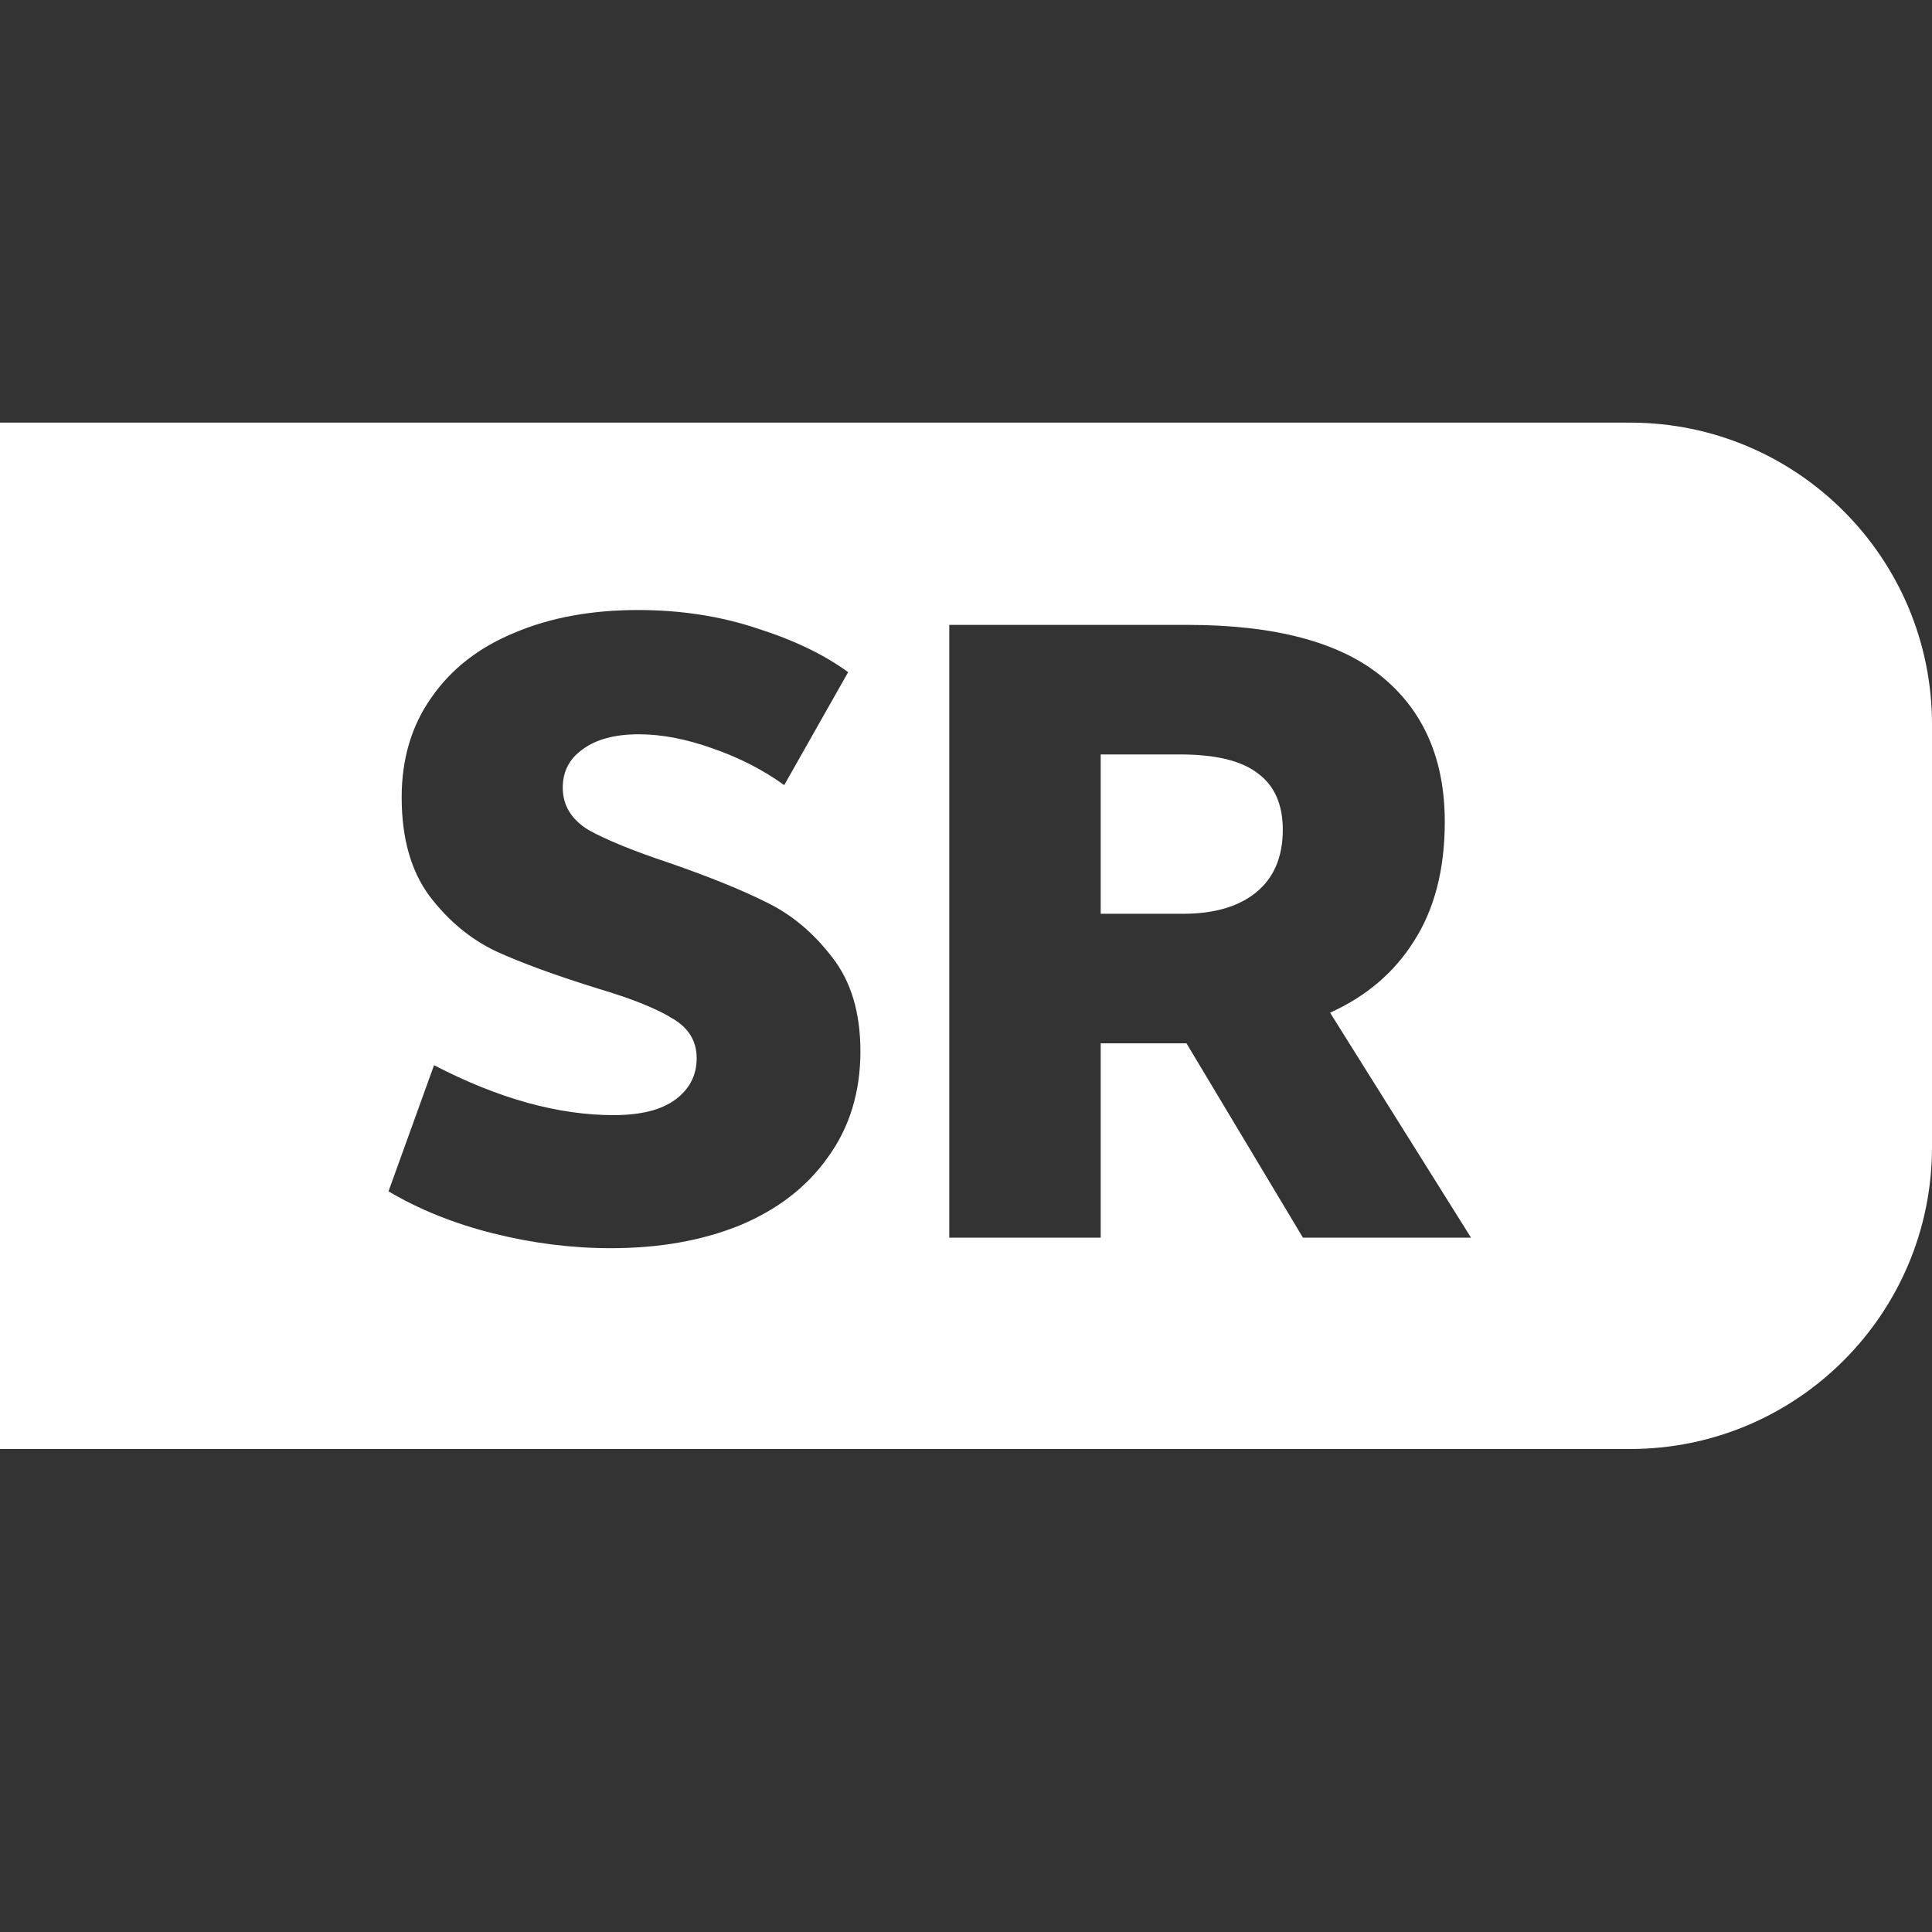 <svg width="32" height="32" viewBox="0 0 32 32" fill="none" xmlns="http://www.w3.org/2000/svg">
<rect x="0" y="0" width="32" height="32" fill="#333333" stroke="none"/>
<path fill-rule="evenodd" clip-rule="evenodd" d="M27 7C29.761 7 32 9.239 32 12V19C32 21.761 29.761 24 27 24H0V7H27ZM12.54 10.408C11.931 10.205 11.273 10.104 10.568 10.104C9.794 10.104 9.113 10.229 8.523 10.48C7.933 10.722 7.474 11.08 7.146 11.553C6.817 12.018 6.653 12.569 6.653 13.207C6.653 13.883 6.807 14.429 7.117 14.845C7.426 15.251 7.793 15.556 8.219 15.758C8.644 15.952 9.214 16.16 9.93 16.382C10.481 16.546 10.887 16.711 11.148 16.875C11.409 17.03 11.539 17.247 11.539 17.527C11.539 17.808 11.423 18.035 11.191 18.209C10.959 18.383 10.616 18.47 10.162 18.47C9.243 18.47 8.252 18.195 7.189 17.643L6.435 19.732C6.938 20.031 7.513 20.263 8.161 20.427C8.818 20.592 9.47 20.674 10.118 20.674C10.92 20.674 11.631 20.548 12.25 20.297C12.878 20.036 13.366 19.659 13.714 19.166C14.072 18.673 14.251 18.088 14.251 17.412C14.251 16.773 14.096 16.256 13.787 15.86C13.477 15.454 13.115 15.149 12.699 14.947C12.293 14.743 11.757 14.526 11.09 14.294C10.481 14.091 10.031 13.907 9.741 13.743C9.461 13.569 9.321 13.337 9.321 13.047C9.321 12.776 9.432 12.564 9.654 12.409C9.876 12.245 10.186 12.162 10.582 12.162C10.959 12.162 11.365 12.24 11.8 12.395C12.245 12.549 12.641 12.752 12.989 13.004L14.048 11.133C13.651 10.843 13.149 10.601 12.54 10.408ZM21.581 20.5H24.365L22.03 16.773C22.63 16.503 23.094 16.107 23.422 15.585C23.761 15.053 23.93 14.396 23.93 13.613C23.93 12.578 23.582 11.776 22.886 11.206C22.19 10.635 21.117 10.35 19.667 10.35H15.723V20.5H18.231V17.281H19.435H19.652L21.581 20.5ZM18.231 15.135V12.496H19.551C20.14 12.496 20.571 12.602 20.841 12.815C21.112 13.018 21.247 13.327 21.247 13.743C21.247 14.197 21.098 14.545 20.798 14.787C20.508 15.019 20.107 15.135 19.594 15.135H18.231Z" fill="white"/>
</svg>
